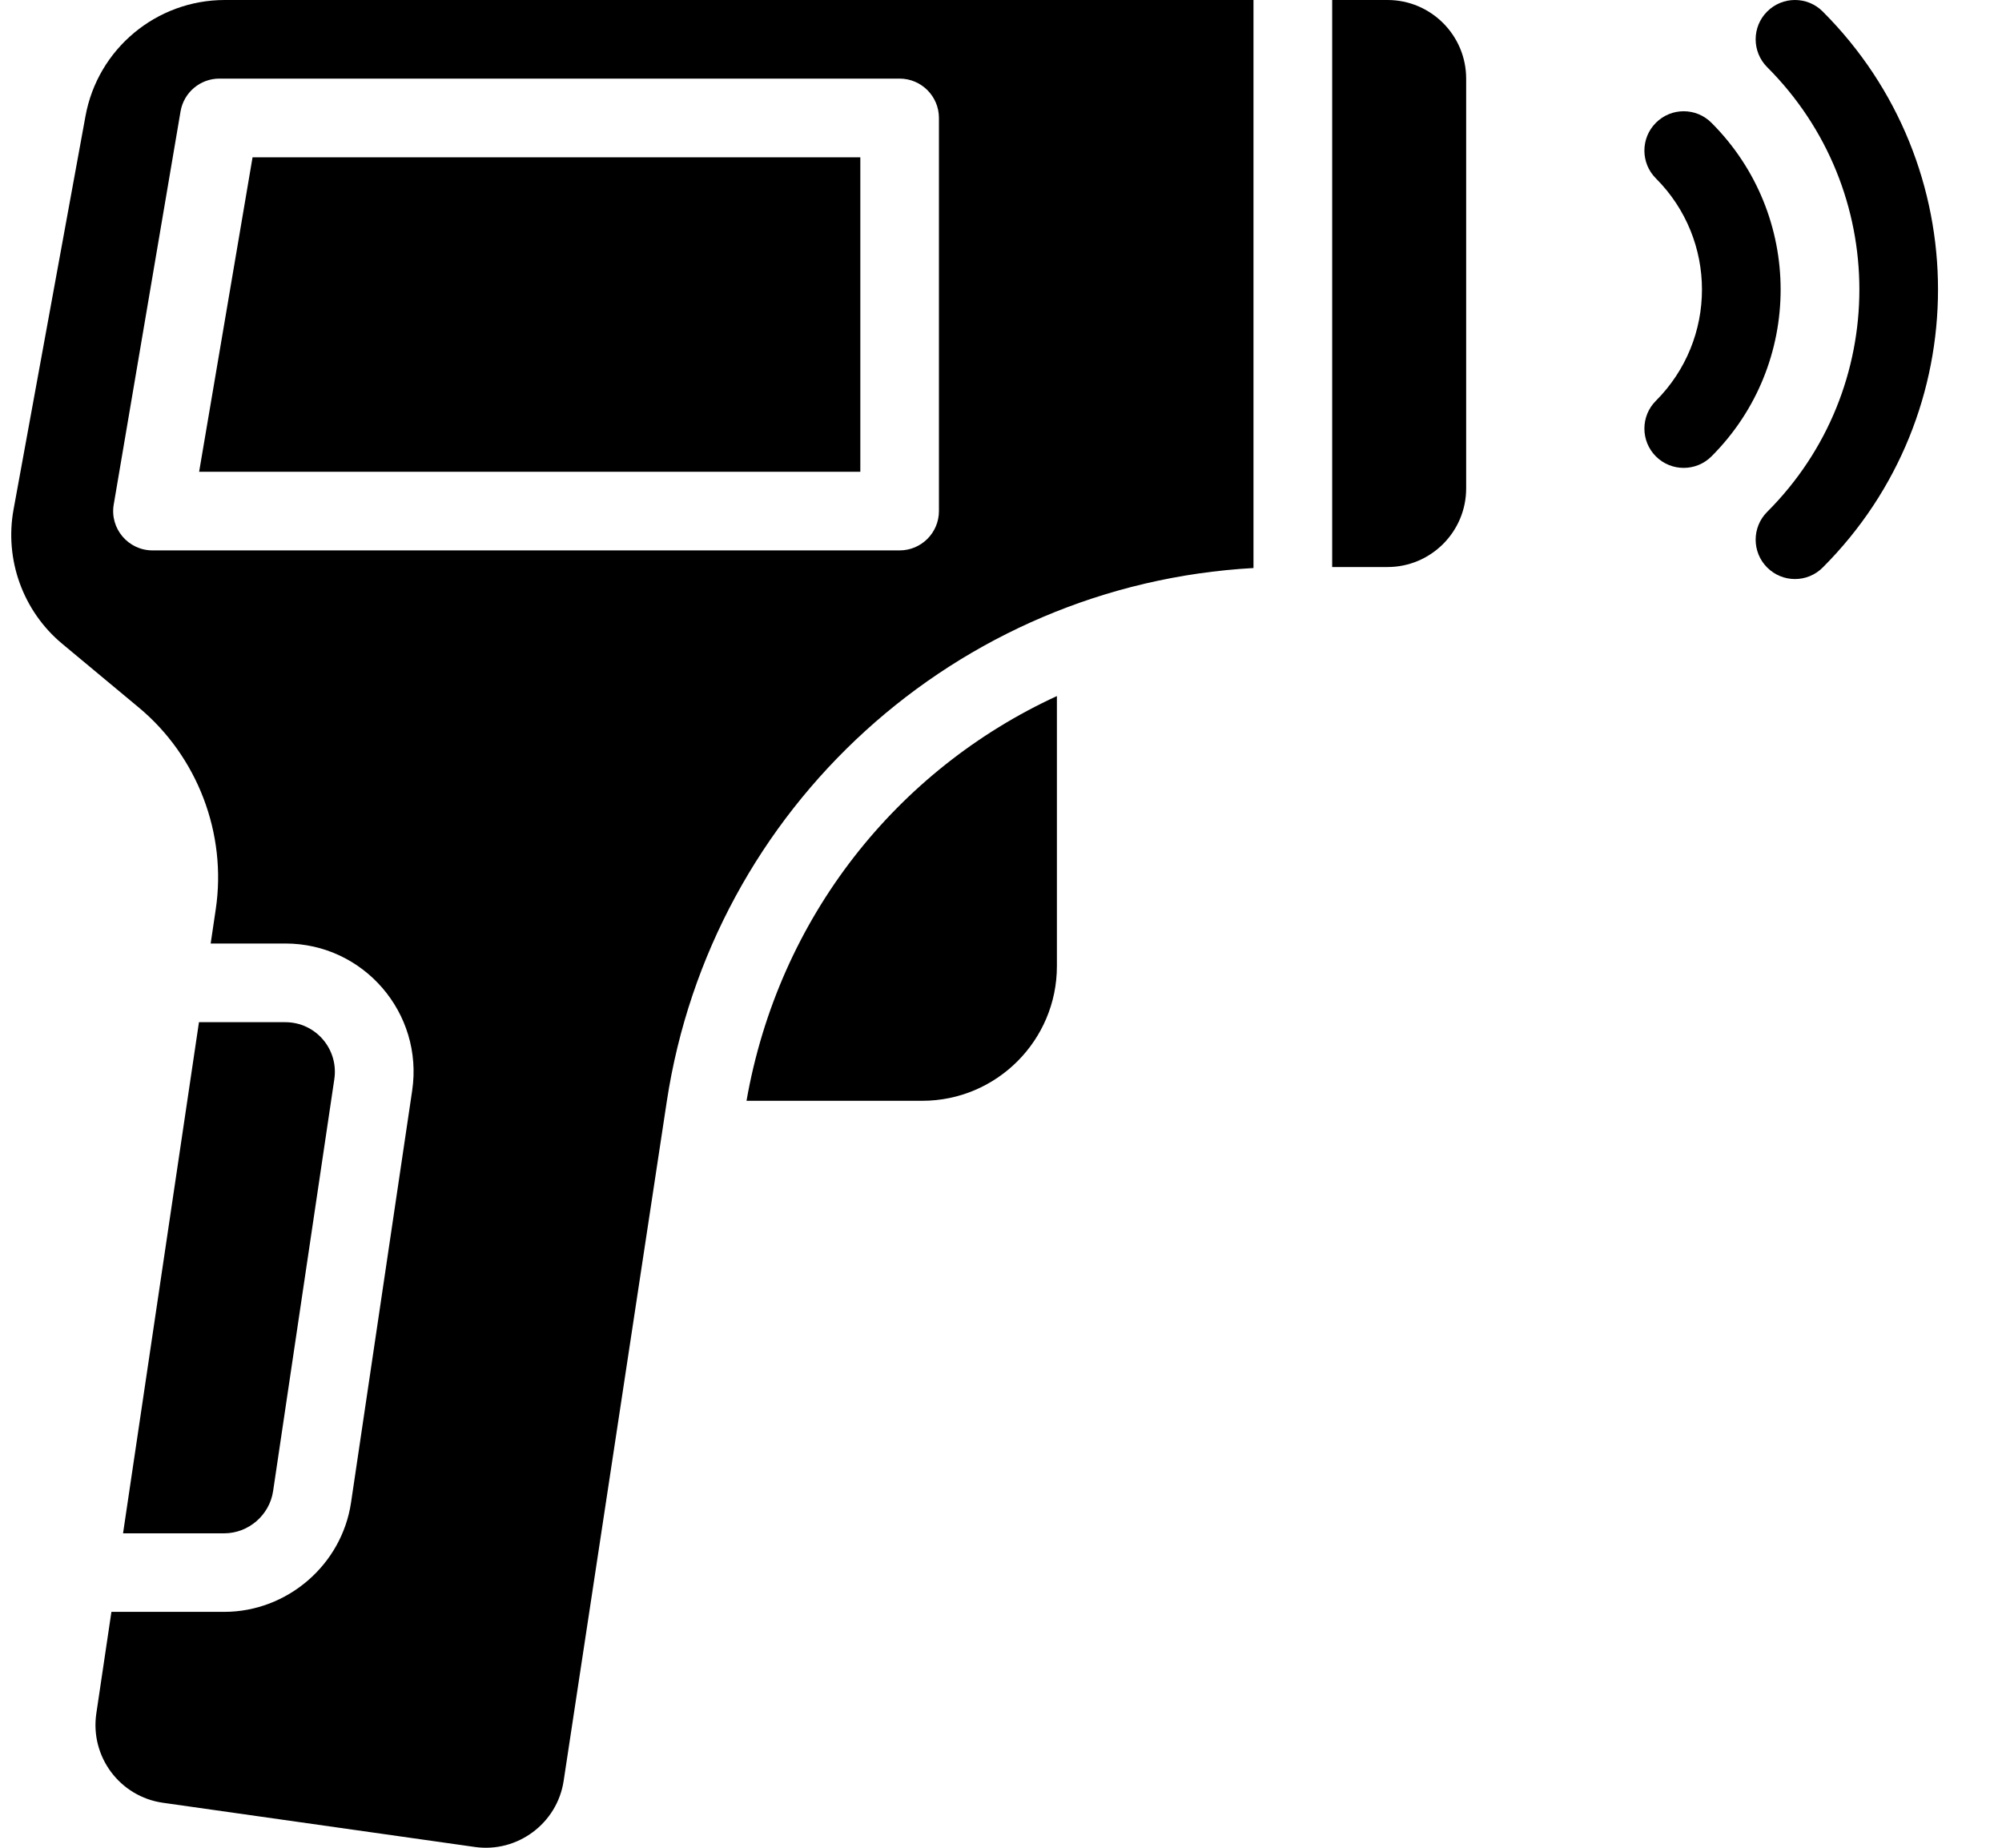 <svg width="26" height="24" viewBox="0 0 26 24" fill="none" xmlns="http://www.w3.org/2000/svg">
<g id="items08">
<g id="items02">
<path id="Vector" d="M11.173 6.128V2.043H3.28L2.586 6.128H11.173Z" fill="black"/>
<path id="Vector_2" d="M9.695 14.298H11.977C12.941 14.298 13.726 13.514 13.726 12.549V9.041C11.652 9.995 10.112 11.915 9.695 14.298Z" fill="black"/>
<path id="Vector_3" d="M3.547 19.366L4.342 14.016C4.399 13.628 4.101 13.277 3.705 13.277H2.584L1.598 19.916H2.91C3.227 19.916 3.501 19.68 3.547 19.366Z" fill="black"/>
<path id="Vector_4" d="M18.02 0H17.301V7.365H18.02C18.583 7.365 19.041 6.907 19.041 6.344V1.021C19.041 0.458 18.583 0 18.02 0Z" fill="black"/>
<path id="Vector_5" d="M1.11 1.509L0.176 6.618C0.057 7.27 0.299 7.938 0.808 8.362L1.804 9.191C2.566 9.826 2.948 10.829 2.802 11.81L2.736 12.255H3.706C4.723 12.255 5.502 13.16 5.353 14.165L4.559 19.516C4.439 20.326 3.73 20.936 2.912 20.936H1.447L1.251 22.255C1.168 22.816 1.556 23.337 2.118 23.416L6.168 23.99C6.72 24.068 7.237 23.683 7.32 23.132L8.659 14.31C9.238 10.487 12.425 7.593 16.279 7.378V0H2.92C2.031 0 1.269 0.635 1.11 1.509ZM12.194 1.532V6.638C12.194 6.92 11.965 7.149 11.683 7.149H1.981C1.665 7.149 1.424 6.865 1.477 6.553L2.345 1.446C2.387 1.201 2.6 1.021 2.849 1.021H11.683C11.965 1.021 12.194 1.25 12.194 1.532Z" fill="black"/>
<path id="Vector_6" d="M23.672 0.15C23.473 -0.05 23.15 -0.05 22.95 0.15C22.751 0.349 22.751 0.672 22.95 0.872C24.547 2.468 24.547 5.053 22.95 6.649C22.751 6.848 22.751 7.172 22.95 7.371C23.15 7.571 23.473 7.571 23.672 7.371C25.668 5.375 25.668 2.145 23.672 0.15Z" fill="black"/>
<path id="Vector_7" d="M22.227 1.595C22.028 1.395 21.704 1.395 21.505 1.595C21.306 1.794 21.306 2.118 21.505 2.317C22.303 3.115 22.303 4.407 21.505 5.206C21.306 5.405 21.306 5.728 21.505 5.928C21.704 6.127 22.028 6.127 22.227 5.928C23.425 4.73 23.424 2.792 22.227 1.595Z" fill="black"/>
</g>
</g>
</svg>
